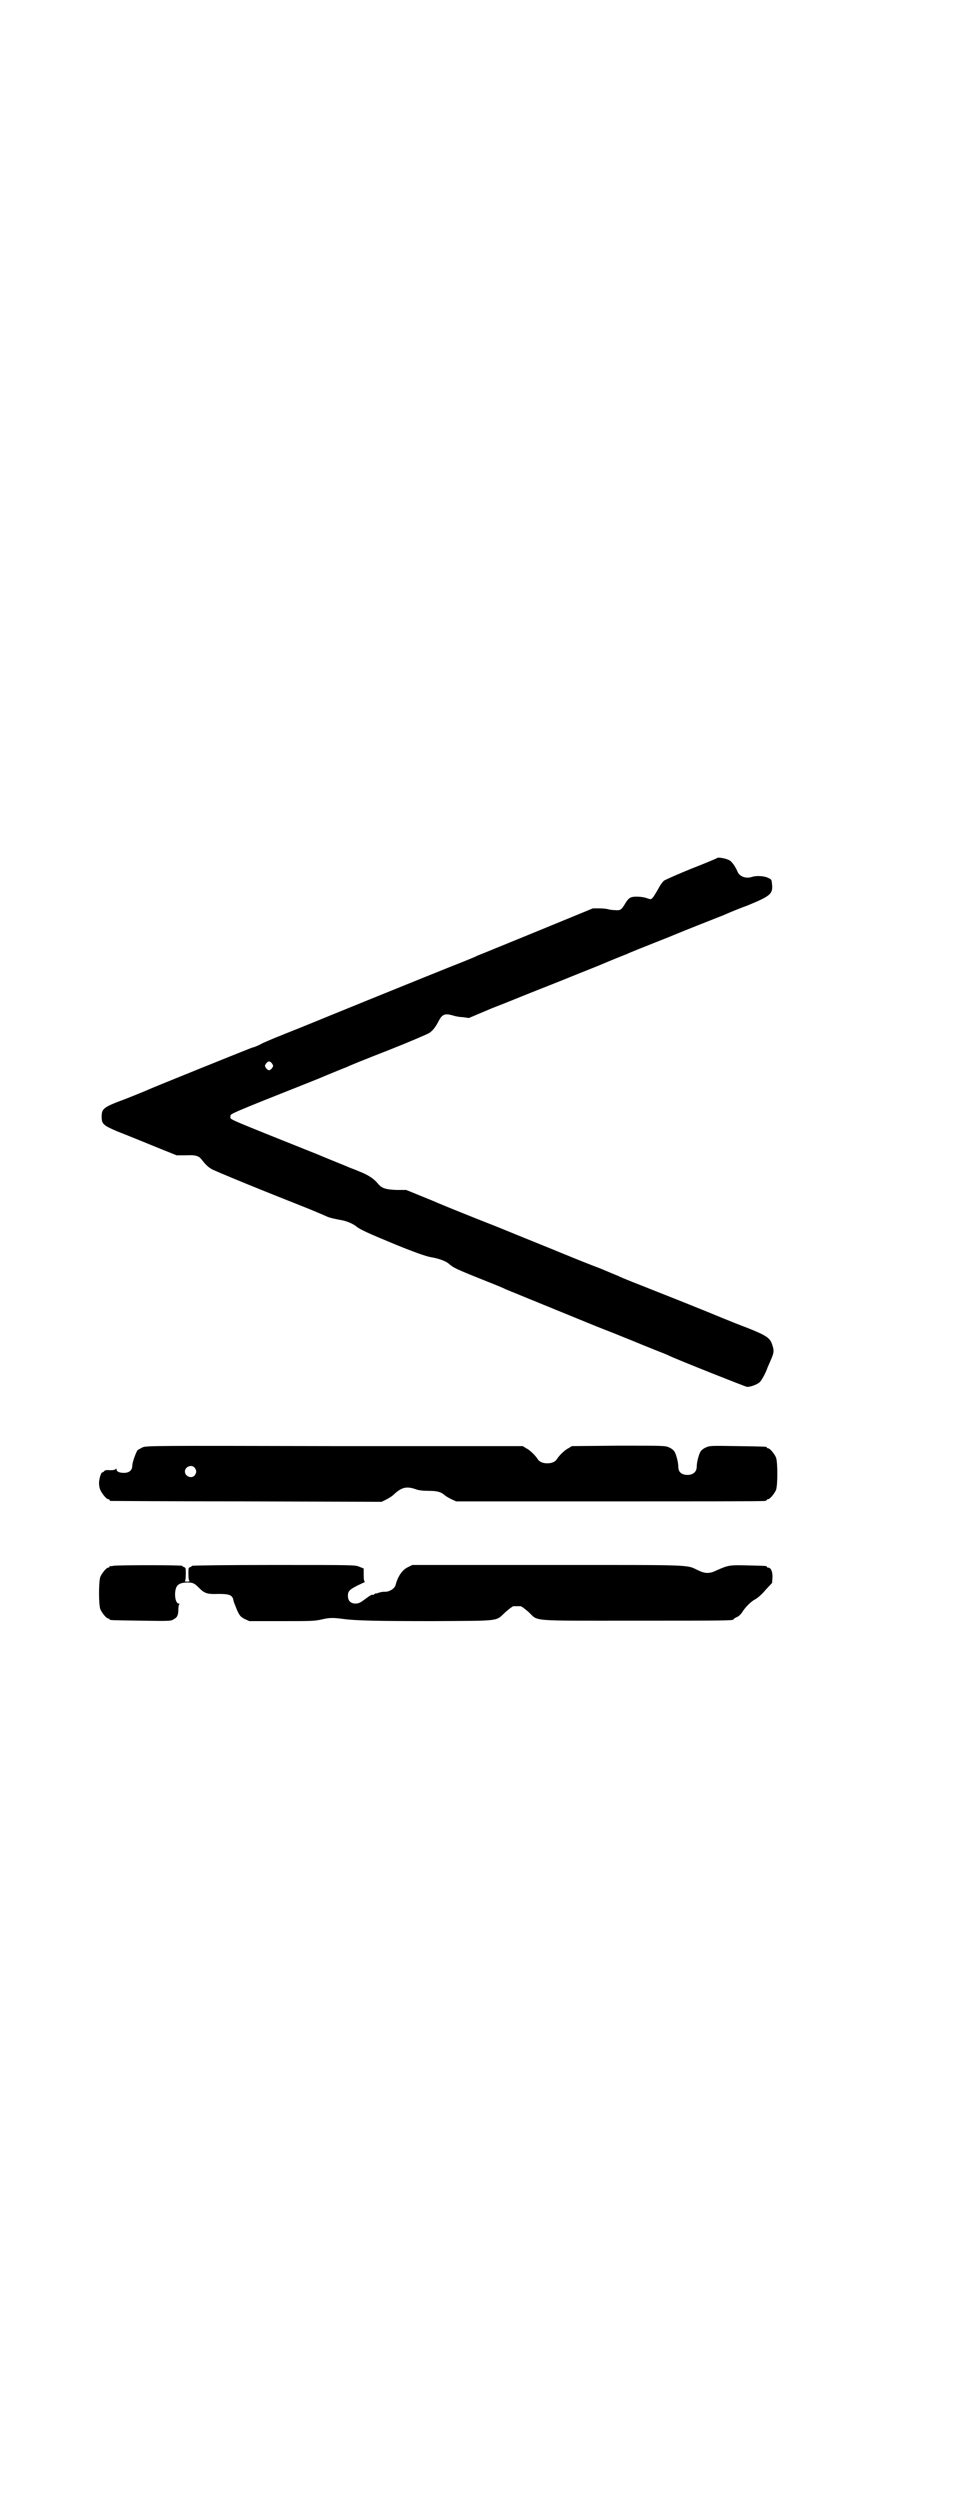 <?xml version="1.0" standalone="no"?>
<!DOCTYPE svg PUBLIC "-//W3C//DTD SVG 20010904//EN"
 "http://www.w3.org/TR/2001/REC-SVG-20010904/DTD/svg10.dtd">
<svg version="1.0" xmlns="http://www.w3.org/2000/svg"
 width="1100pt" height="2850pt" viewBox="0 0 1100 2850"
 preserveAspectRatio="xMidYMid meet">
<g transform="translate(0,2850) scale(0.5,-0.5)"
fill="#000000" stroke="none">
<path d="M1637 3744 c-1 -1 -27 -12 -58 -24 -32 -13 -59 -25 -64 -28 -4 -4 -9
-11 -13 -19 -4 -7 -9 -15 -11 -18 -5 -6 -6 -6 -14 -3 -11 4 -30 5 -37 2 -4 -1
-9 -7 -12 -12 -10 -17 -12 -18 -24 -17 -6 0 -13 1 -16 2 -3 1 -12 2 -20 2
l-15 0 -129 -53 c-71 -29 -132 -54 -135 -55 -3 -2 -18 -8 -33 -14 -81 -32
-334 -135 -341 -138 -7 -3 -52 -21 -87 -35 -14 -6 -26 -11 -28 -12 -5 -3 -20
-10 -23 -10 -2 0 -227 -91 -238 -96 -4 -2 -45 -19 -70 -28 -33 -13 -37 -17
-37 -34 0 -17 4 -20 37 -34 13 -5 65 -26 104 -42 l30 -12 21 0 c24 1 30 -1 38
-12 8 -10 14 -16 24 -21 11 -5 67 -29 196 -80 23 -9 47 -19 65 -27 4 -2 16 -5
33 -8 12 -2 27 -9 33 -14 8 -7 28 -16 91 -42 44 -18 68 -26 78 -28 19 -3 35
-9 42 -15 12 -10 13 -11 96 -44 15 -6 30 -12 33 -14 5 -2 78 -32 208 -85 23
-9 56 -22 73 -29 17 -7 44 -18 59 -24 15 -6 31 -12 34 -14 24 -11 175 -71 178
-71 9 0 24 6 29 11 5 5 14 22 18 34 1 2 4 9 7 16 7 16 8 21 4 33 -5 17 -11 22
-56 40 -11 4 -49 19 -85 34 -59 24 -97 39 -178 71 -15 6 -30 12 -33 14 -3 1
-22 9 -41 17 -19 7 -59 23 -88 35 -29 12 -94 38 -145 59 -51 20 -119 47 -151
61 l-59 24 -22 0 c-26 1 -34 4 -43 15 -9 11 -23 20 -44 28 -9 4 -21 8 -25 10
-4 2 -35 14 -68 28 -215 86 -199 79 -199 86 0 7 -15 1 199 86 33 14 63 26 66
27 3 2 45 19 94 38 48 19 90 37 95 40 8 6 13 12 20 25 9 18 15 20 33 15 6 -2
16 -4 23 -4 l14 -2 52 22 c29 11 82 33 118 47 36 14 92 37 125 50 33 14 63 26
66 27 3 2 46 19 94 38 48 20 105 42 125 50 20 9 46 19 57 23 51 21 57 26 55
47 -1 11 -1 12 -8 15 -9 5 -27 6 -37 3 -14 -5 -29 0 -34 12 -5 12 -13 23 -19
26 -8 4 -25 7 -27 5z m-1016 -469 c3 -5 3 -5 0 -10 -2 -3 -5 -5 -7 -5 -2 0 -5
2 -7 5 -3 5 -3 5 0 10 2 3 5 5 7 5 2 0 5 -2 7 -5z"/>
<path d="M325 2400 c-4 -2 -9 -5 -11 -6 -4 -6 -12 -28 -12 -35 0 -11 -7 -17
-19 -17 -11 0 -17 3 -17 8 0 2 -1 2 -2 1 0 -2 -6 -3 -13 -3 -9 1 -12 0 -14 -3
-1 -1 -3 -2 -3 -2 -3 2 -8 -15 -8 -24 0 -5 1 -12 3 -16 4 -9 14 -21 18 -21 2
0 3 -1 3 -2 0 -1 1 -2 3 -2 1 0 140 -1 310 -1 l308 -1 10 5 c6 3 14 8 17 11
18 17 29 20 50 13 7 -3 18 -4 31 -4 20 0 28 -3 36 -10 2 -2 9 -6 15 -9 l11 -5
349 0 c192 0 351 0 355 1 3 0 5 2 5 2 0 1 1 2 3 2 4 0 14 12 18 21 4 11 4 63
0 74 -4 9 -14 21 -18 21 -2 0 -3 1 -3 2 0 2 -2 2 -67 3 -61 1 -63 1 -72 -3 -5
-2 -10 -6 -12 -9 -4 -6 -9 -25 -9 -35 0 -14 -12 -21 -28 -18 -9 2 -14 8 -14
18 0 10 -5 29 -9 35 -2 3 -7 7 -12 9 -9 4 -11 4 -116 4 l-106 -1 -8 -5 c-7 -3
-21 -16 -27 -26 -8 -11 -34 -11 -42 0 -6 10 -20 23 -27 26 l-8 5 -430 0 c-413
1 -430 1 -438 -3z m119 -46 c5 -6 5 -12 0 -18 -7 -8 -22 -2 -22 9 0 11 15 17
22 9z"/>
<path d="M258 2130 c-3 -1 -6 -1 -7 0 0 0 -1 0 -1 -2 0 -1 -1 -2 -3 -2 -4 0
-14 -12 -18 -21 -4 -11 -4 -63 0 -74 4 -9 14 -21 18 -21 2 0 3 -1 3 -2 0 -2 2
-2 73 -3 61 -1 68 -1 73 3 8 4 11 9 11 22 0 6 1 12 2 12 1 1 1 2 -1 2 -8 0
-11 23 -6 36 3 8 11 12 25 12 13 0 16 -1 27 -12 13 -13 19 -15 45 -14 26 0 32
-3 34 -16 1 -4 5 -13 8 -21 6 -13 8 -15 17 -20 l11 -5 73 0 c68 0 76 0 93 4
17 4 25 4 48 1 28 -4 81 -5 205 -5 159 1 142 -1 166 21 8 7 16 13 18 13 2 0 6
0 8 0 2 0 6 0 8 0 2 0 10 -6 18 -13 24 -22 -3 -20 242 -20 205 0 226 0 226 3
0 1 3 3 7 5 4 1 9 6 12 10 7 12 21 26 31 31 4 2 15 11 23 21 l15 16 1 14 c0
13 -4 21 -10 21 -2 0 -3 1 -3 2 0 2 -1 2 -43 3 -41 1 -44 1 -71 -11 -16 -8
-26 -8 -41 -1 -31 14 1 13 -344 13 l-310 0 -10 -5 c-13 -6 -23 -21 -28 -40 -2
-9 -15 -17 -26 -16 -3 0 -9 -1 -12 -2 -4 -2 -7 -2 -7 -2 0 1 -1 0 -3 -1 -2 -2
-4 -3 -4 -2 -2 1 -6 -1 -18 -10 -12 -9 -15 -10 -23 -10 -11 1 -16 7 -16 18 0
11 4 15 32 28 5 2 8 4 7 4 -2 0 -3 4 -3 15 l0 15 -10 4 c-10 4 -10 4 -196 4
-102 0 -186 -1 -186 -2 0 -1 -2 -2 -4 -3 -4 -1 -4 -2 -4 -16 0 -10 1 -15 3
-16 1 0 -2 -1 -6 -1 -4 0 -7 1 -5 1 1 1 2 6 2 16 0 14 0 15 -4 16 -2 1 -4 2
-4 3 0 2 -152 2 -158 0z"/>
</g>
</svg>
